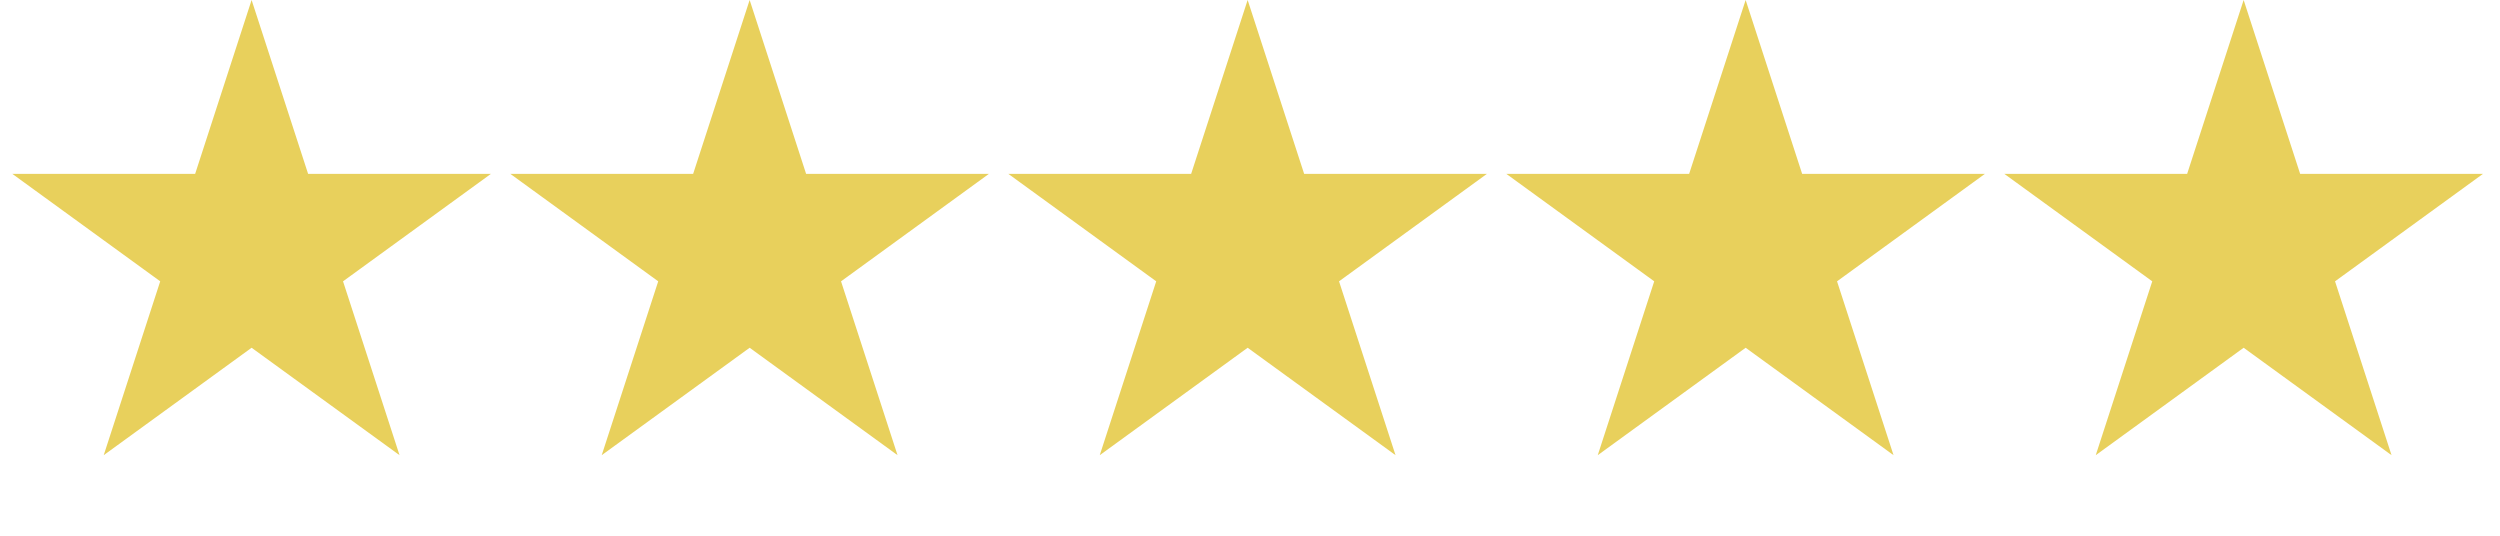 <svg width="70" height="15" viewBox="0 0 70 15" fill="none" xmlns="http://www.w3.org/2000/svg">
<path d="M7.045 0L8.627 4.868H13.746L9.605 7.877L11.187 12.745L7.045 9.737L2.904 12.745L4.486 7.877L0.345 4.868H5.464L7.045 0Z" fill="#E8D05C"/>
<path d="M20.99 0L22.571 4.868H27.69L23.549 7.877L25.131 12.745L20.99 9.737L16.848 12.745L18.43 7.877L14.289 4.868H19.408L20.99 0Z" fill="#E8D05C"/>
<path d="M34.934 0L36.516 4.868H41.634L37.493 7.877L39.075 12.745L34.934 9.737L30.793 12.745L32.374 7.877L28.233 4.868H33.352L34.934 0Z" fill="#E8D05C"/>
<path d="M48.878 0L50.46 4.868H55.578L51.437 7.877L53.019 12.745L48.878 9.737L44.737 12.745L46.318 7.877L42.177 4.868H47.296L48.878 0Z" fill="#E8D05C"/>
<path d="M62.822 0L64.404 4.868H69.523L65.381 7.877L66.963 12.745L62.822 9.737L58.681 12.745L60.263 7.877L56.121 4.868H61.24L62.822 0Z" fill="#E8D05C"/>
</svg>
